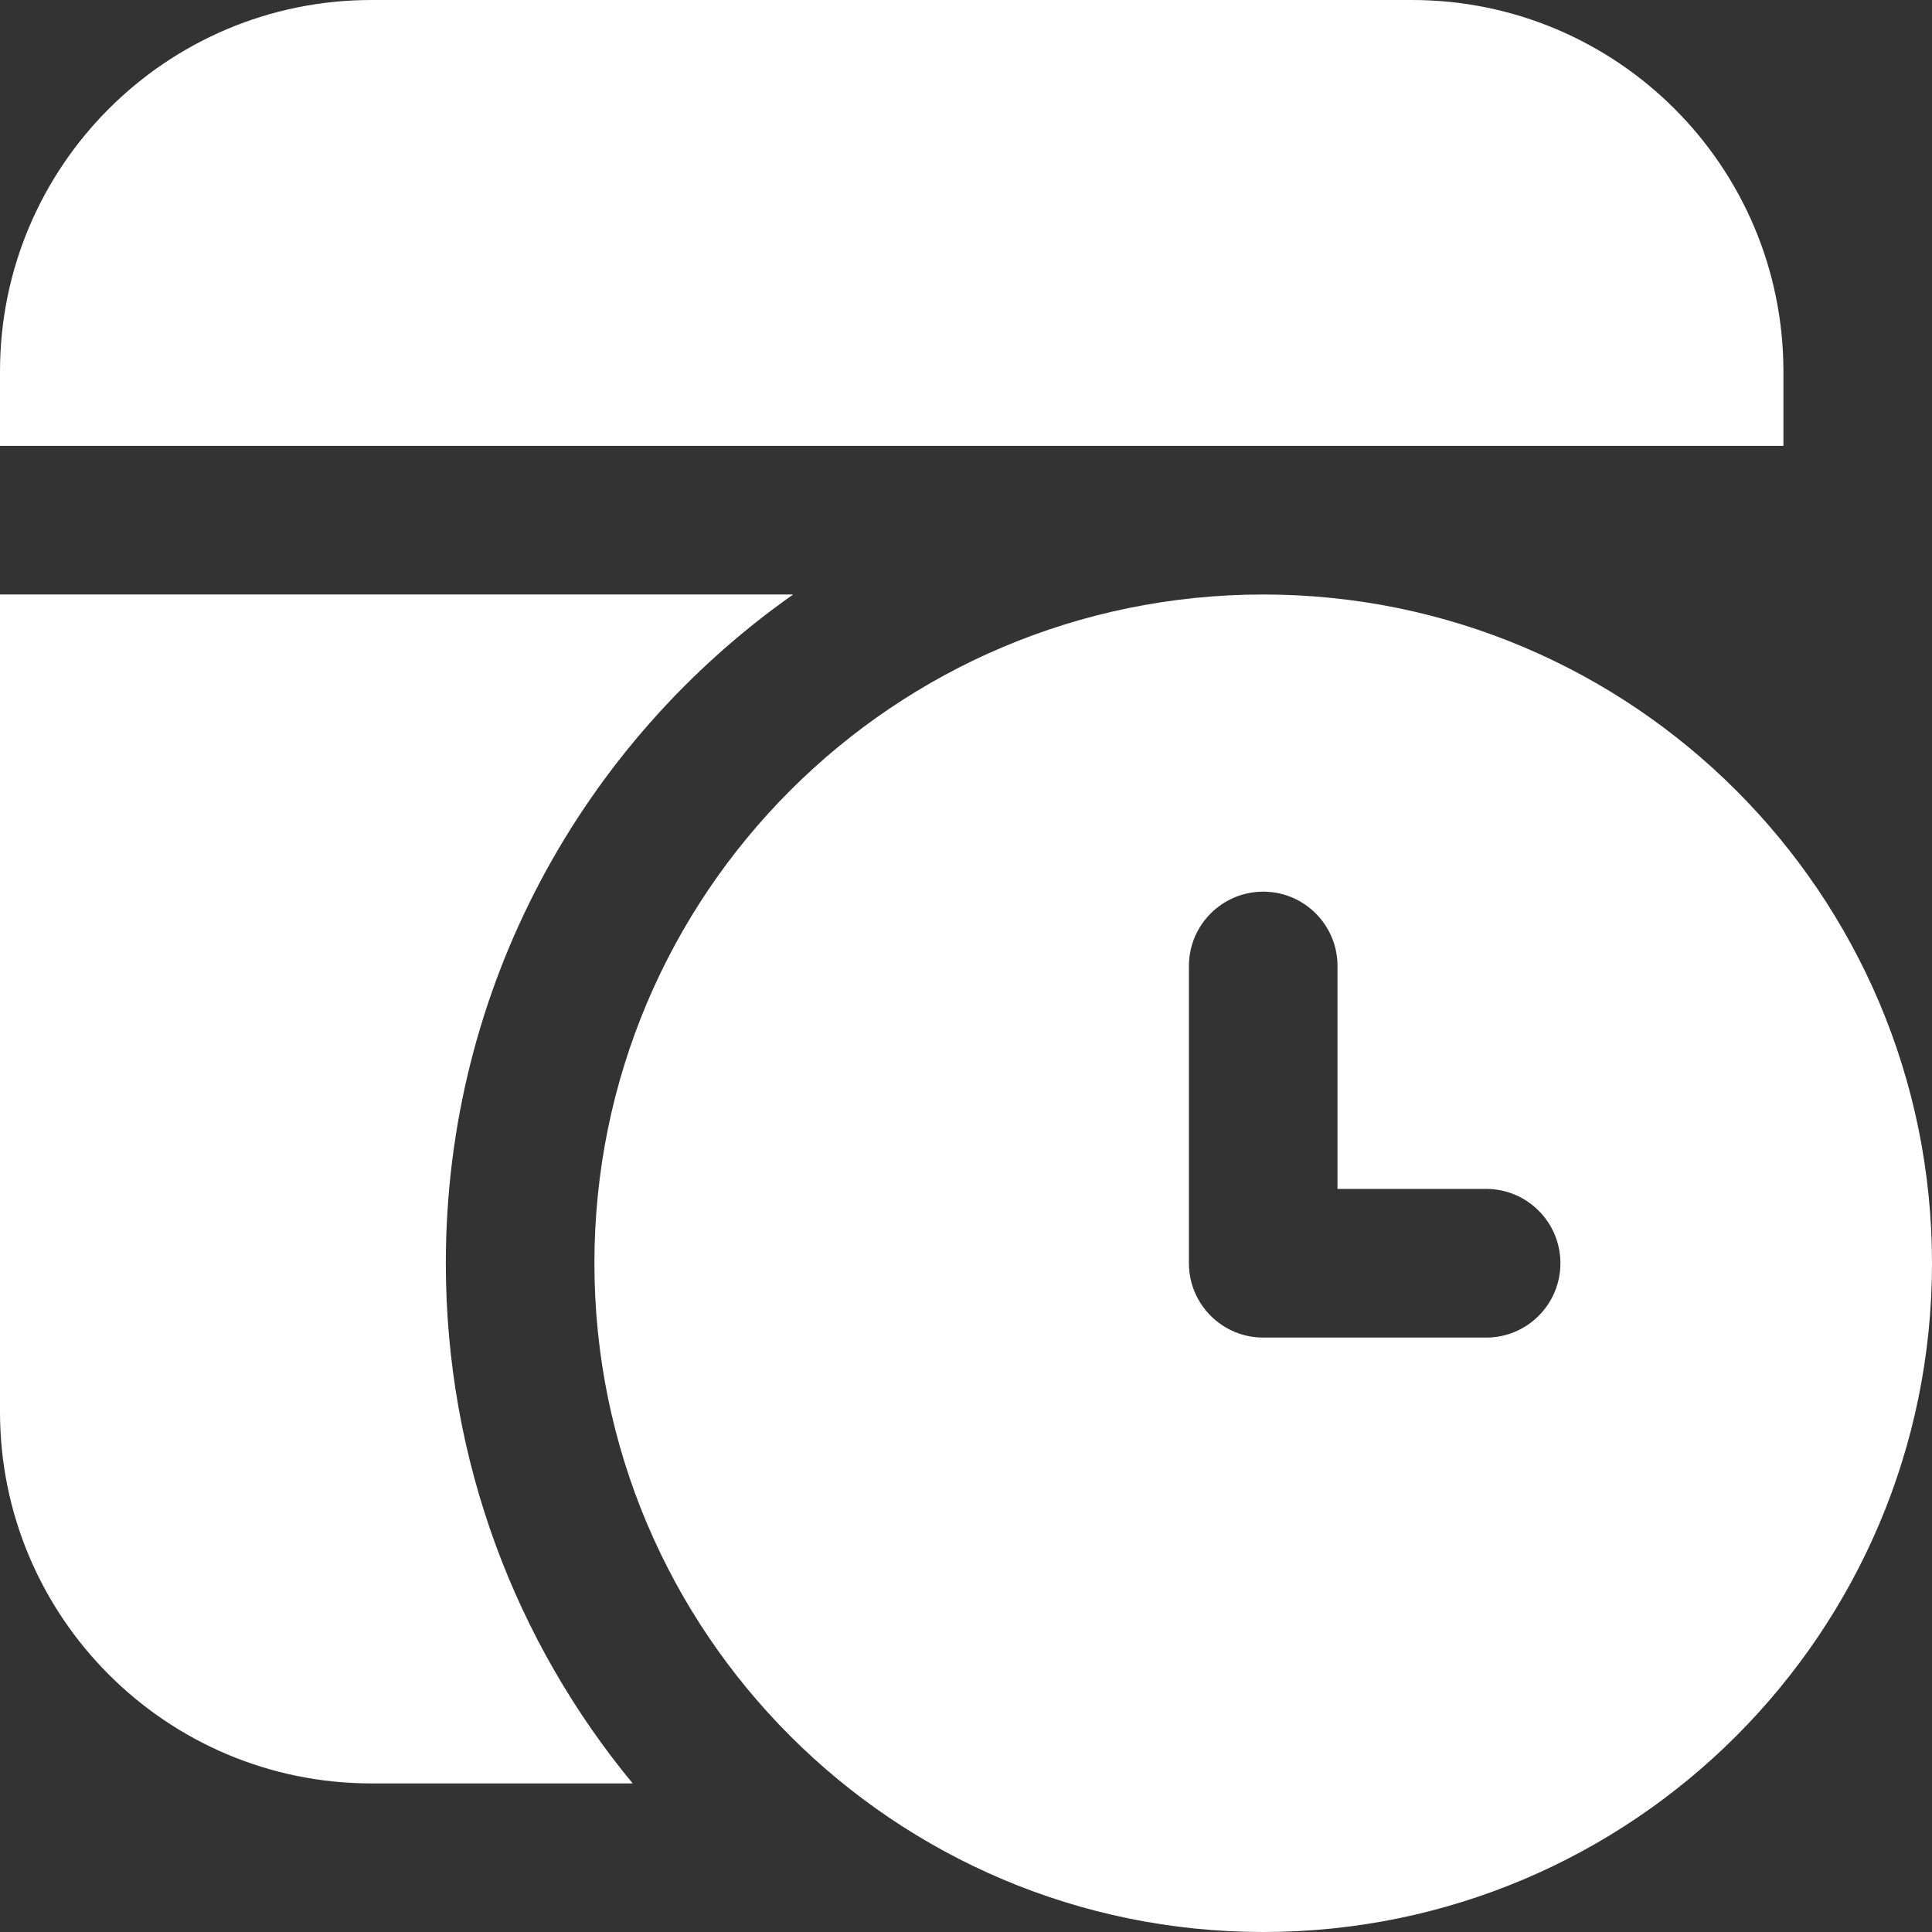 <svg width="21" height="21" viewBox="0 0 21 21" fill="none" xmlns="http://www.w3.org/2000/svg">
<rect x="0" y="0" width="21" height="21" fill="#333333" stroke="none"/>
<path d="M4.038 19.385H6.877C5.608 17.849 4.846 15.879 4.846 13.731C4.846 10.726 6.338 8.069 8.621 6.462H0V15.346C0 17.576 1.808 19.385 4.038 19.385Z" fill="white"/>
<path d="M19.385 4.846H0V4.038C0 1.808 1.808 0 4.038 0H15.346C17.576 0 19.385 1.808 19.385 4.038V4.846Z" fill="white"/>
<path d="M13.731 21C17.745 21 21 17.745 21 13.731C21 9.716 17.745 6.462 13.731 6.462C9.716 6.462 6.461 9.716 6.461 13.731C6.461 17.745 9.716 21 13.731 21ZM12.923 10.5C12.923 10.054 13.285 9.692 13.731 9.692C14.177 9.692 14.538 10.054 14.538 10.5V12.923H16.154C16.6 12.923 16.961 13.285 16.961 13.731C16.961 14.177 16.6 14.539 16.154 14.539H13.731C13.285 14.539 12.923 14.177 12.923 13.731V10.5Z" fill="white"/>
</svg>
